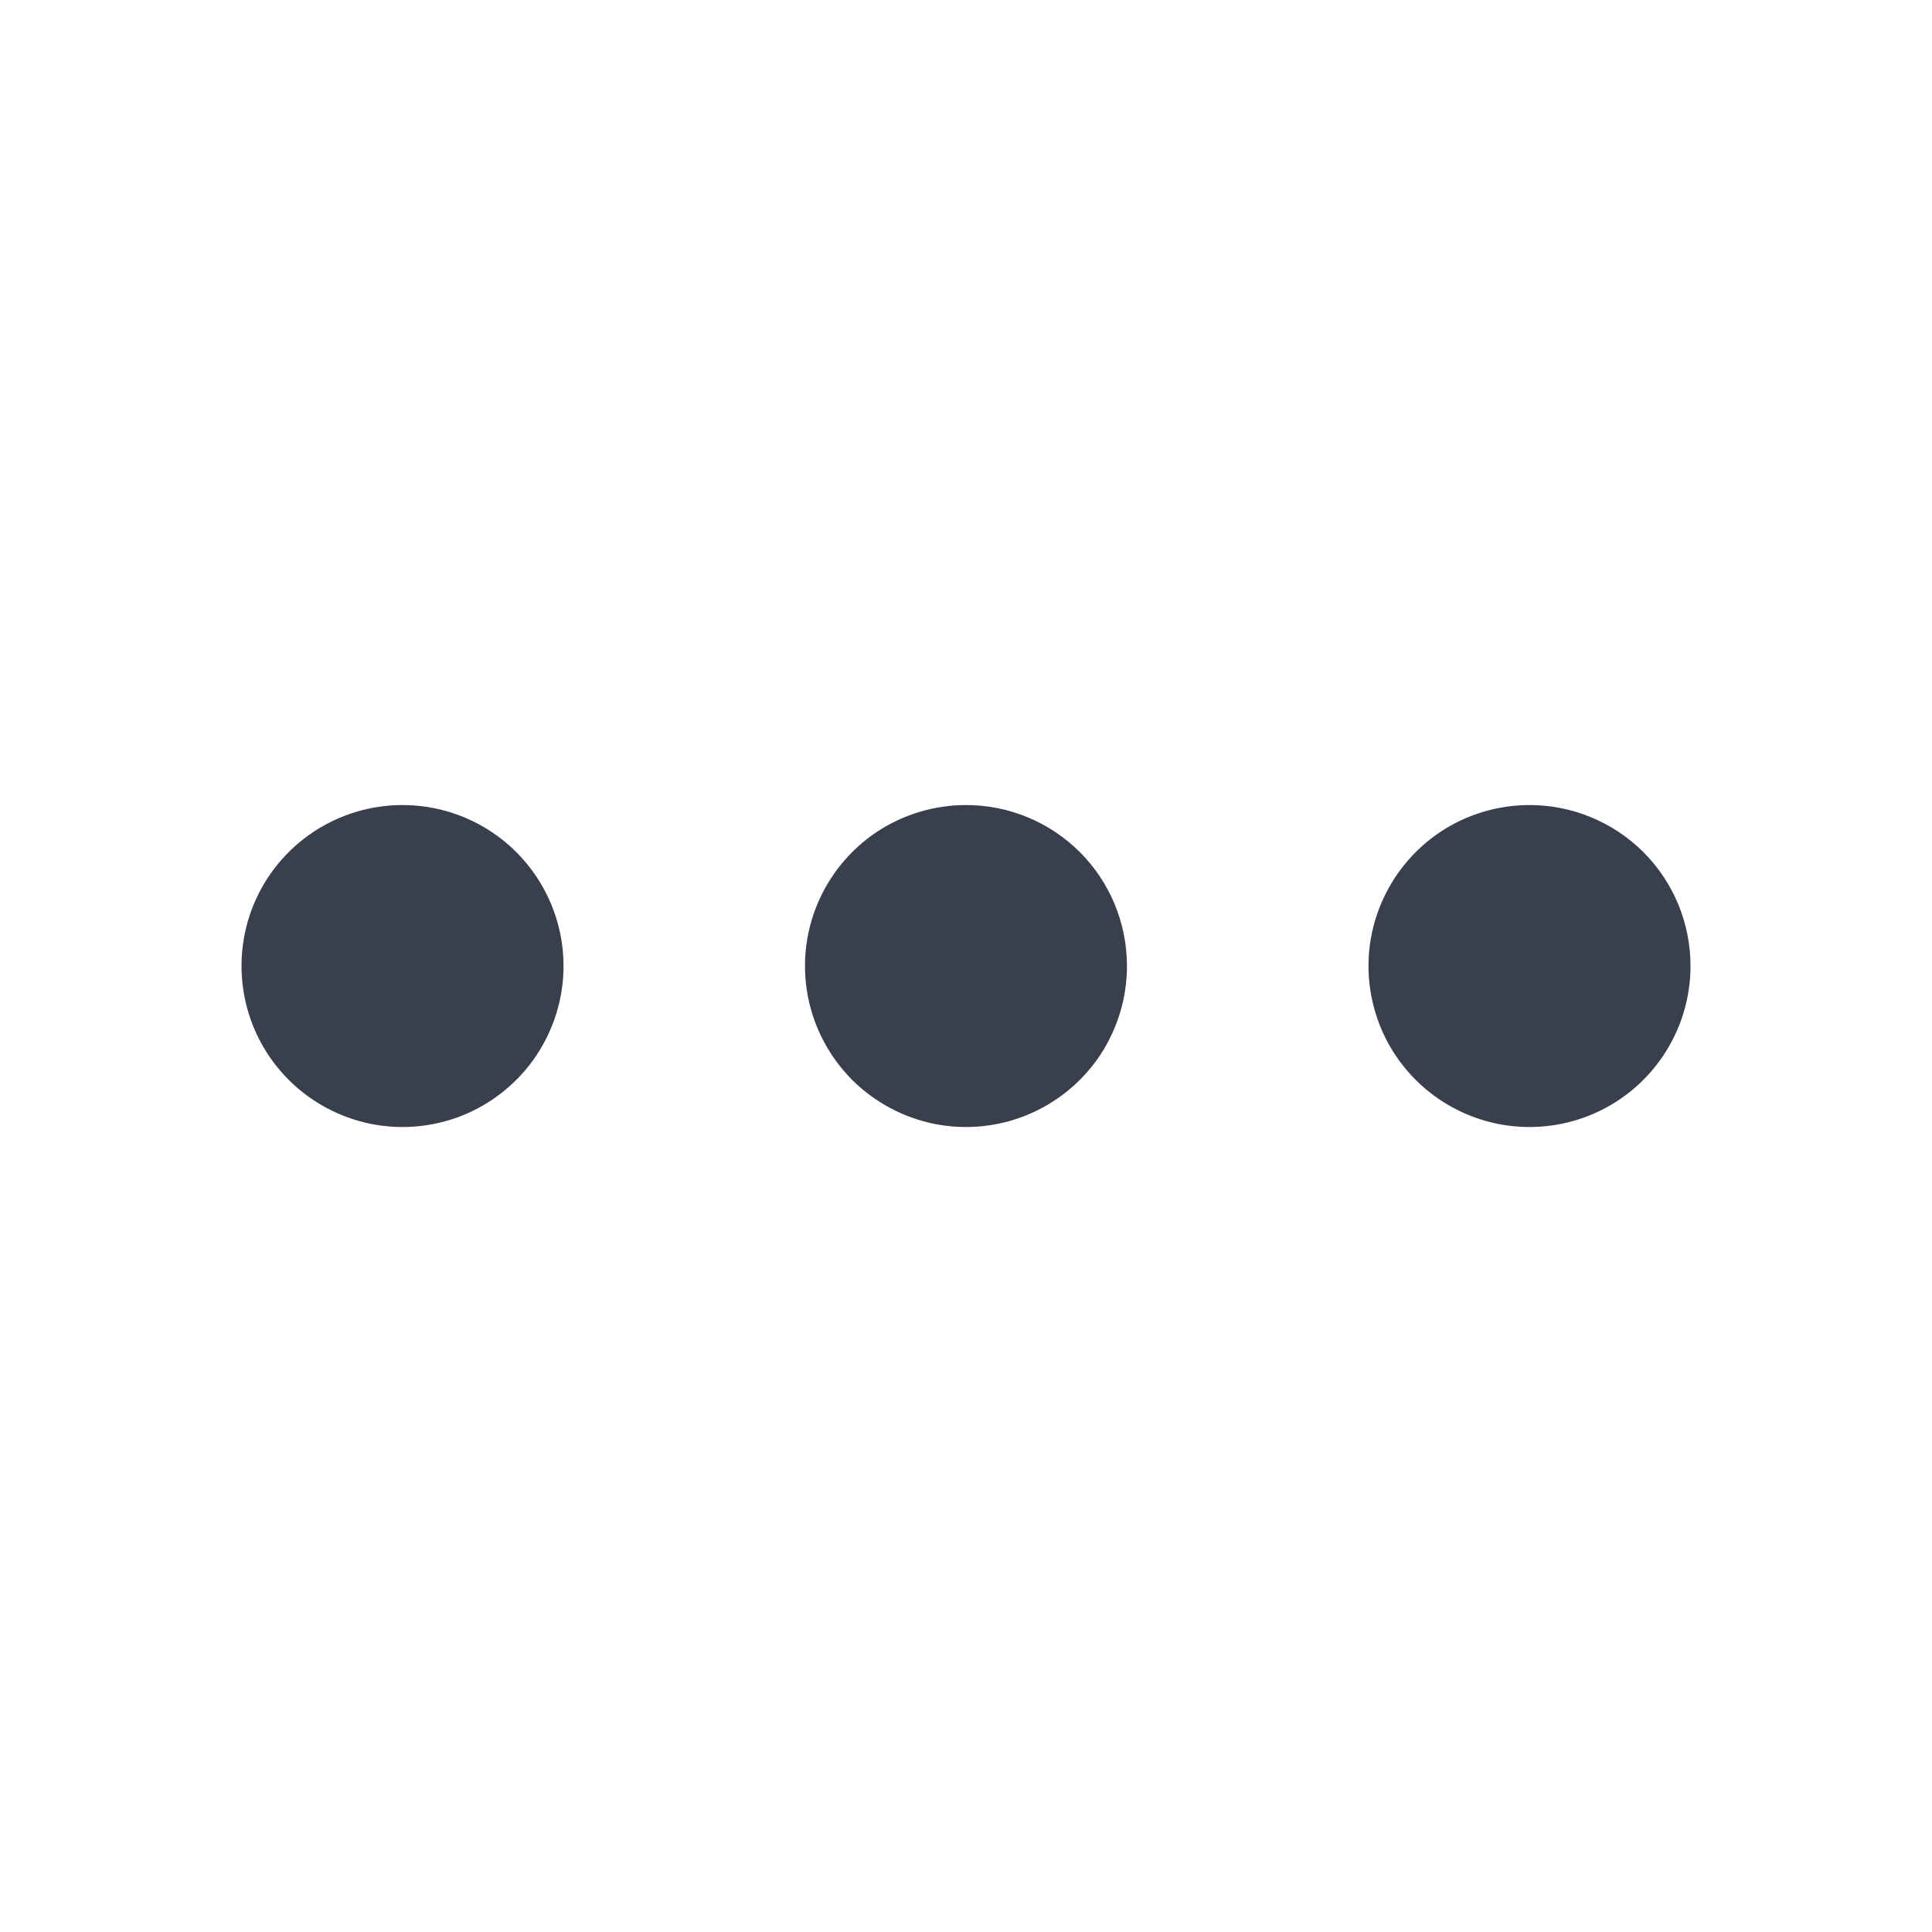 <svg width="16" height="16" viewBox="0 0 16 16" fill="none" xmlns="http://www.w3.org/2000/svg">
<path d="M8 6.667C7.736 6.667 7.479 6.745 7.259 6.891C7.04 7.038 6.869 7.246 6.768 7.49C6.667 7.733 6.641 8.001 6.692 8.26C6.744 8.519 6.871 8.756 7.057 8.943C7.244 9.129 7.481 9.256 7.74 9.308C7.999 9.359 8.267 9.333 8.51 9.232C8.754 9.131 8.962 8.96 9.109 8.741C9.255 8.521 9.333 8.264 9.333 8C9.333 7.646 9.193 7.307 8.943 7.057C8.693 6.807 8.354 6.667 8 6.667ZM3.333 6.667C3.07 6.667 2.812 6.745 2.593 6.891C2.373 7.038 2.202 7.246 2.101 7.49C2.001 7.733 1.974 8.001 2.026 8.26C2.077 8.519 2.204 8.756 2.391 8.943C2.577 9.129 2.815 9.256 3.073 9.308C3.332 9.359 3.6 9.333 3.844 9.232C4.087 9.131 4.295 8.96 4.442 8.741C4.588 8.521 4.667 8.264 4.667 8C4.667 7.646 4.526 7.307 4.276 7.057C4.026 6.807 3.687 6.667 3.333 6.667ZM12.667 6.667C12.403 6.667 12.145 6.745 11.926 6.891C11.707 7.038 11.536 7.246 11.435 7.49C11.334 7.733 11.307 8.001 11.359 8.26C11.41 8.519 11.537 8.756 11.724 8.943C11.91 9.129 12.148 9.256 12.406 9.308C12.665 9.359 12.933 9.333 13.177 9.232C13.421 9.131 13.629 8.96 13.775 8.741C13.922 8.521 14 8.264 14 8C14 7.646 13.86 7.307 13.61 7.057C13.359 6.807 13.02 6.667 12.667 6.667Z" fill="#3A3F4D"/>
</svg>
